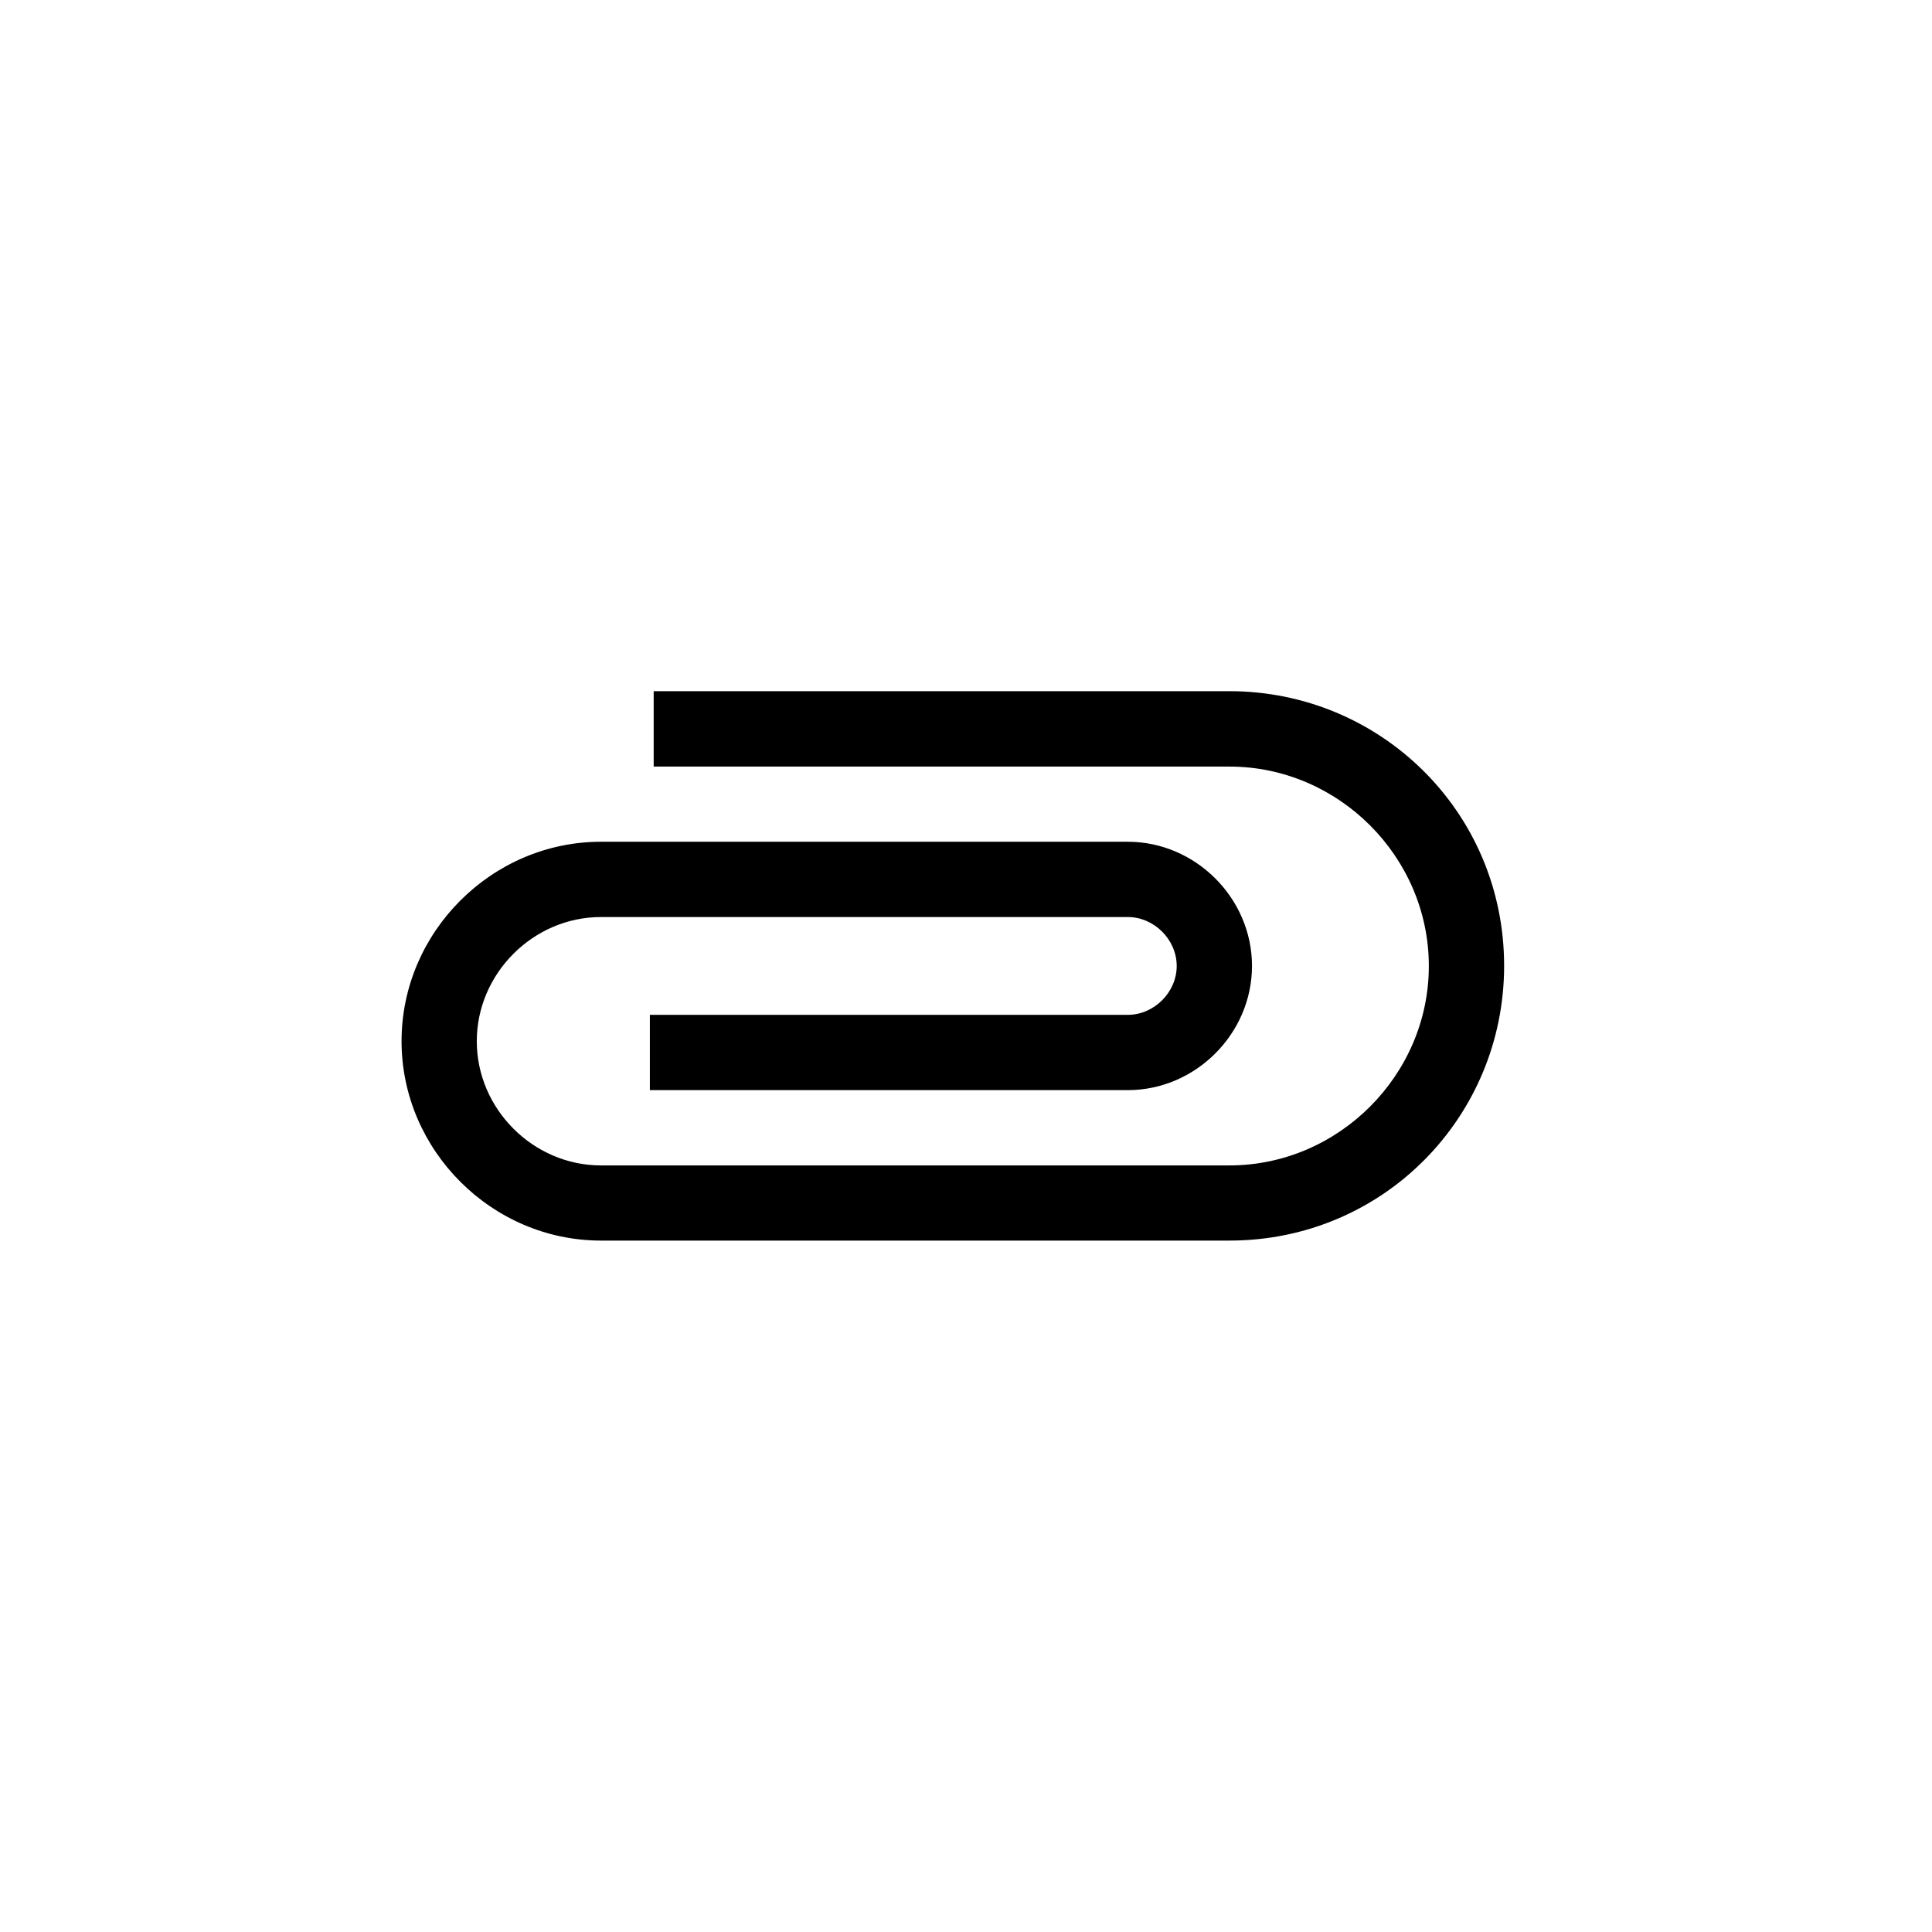 <svg version="1.1" xmlns="http://www.w3.org/2000/svg" viewBox="0 0 32 32">
    <path d="M10.827 12.697h9.536c1.808 0 3.303 1.496 3.303 3.303s-1.496 3.303-3.303 3.303h-10.409c-1.122 0-2.057-0.935-2.057-2.057s0.935-2.057 2.057-2.057h8.726c0.436 0 0.81 0.374 0.81 0.81s-0.374 0.81-0.81 0.81h-7.916v1.247h7.916c1.122 0 2.057-0.935 2.057-2.057s-0.935-2.057-2.057-2.057h-8.726c-1.808 0-3.303 1.496-3.303 3.303s1.496 3.303 3.303 3.303h10.409c2.556 0 4.55-2.057 4.55-4.55 0-2.556-2.057-4.55-4.55-4.55h-9.536v1.246z"></path>
</svg>